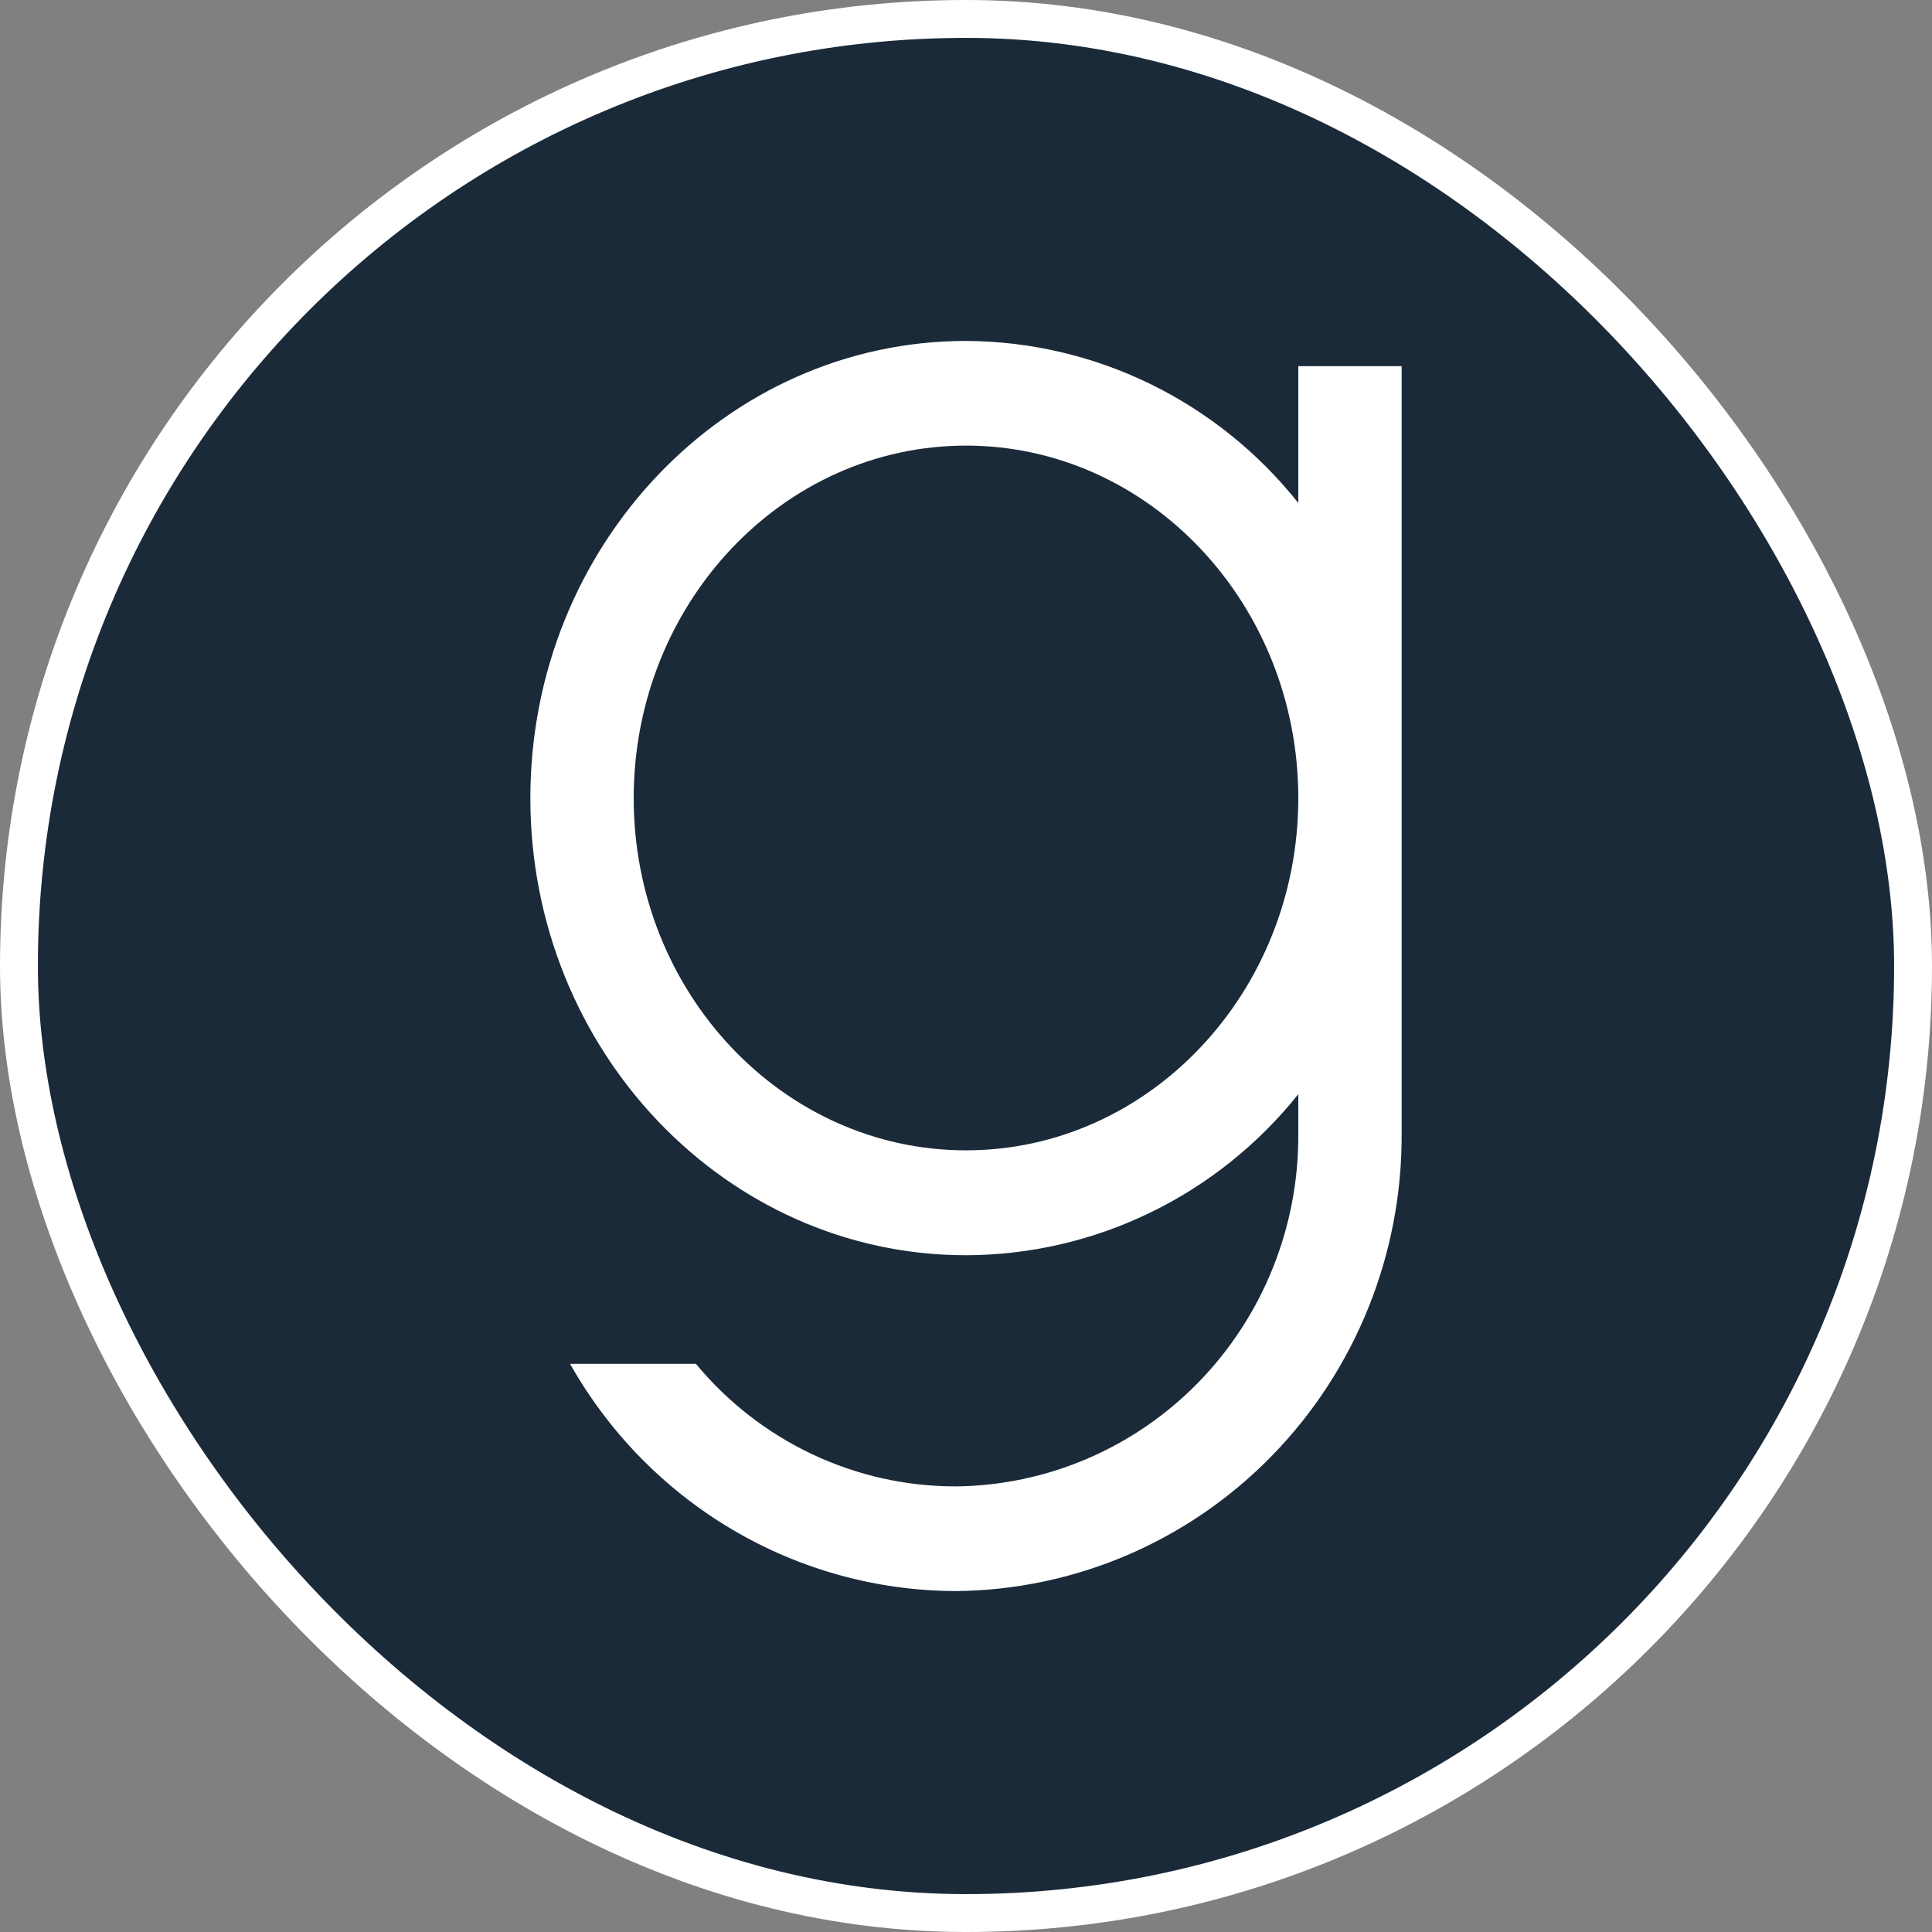 <svg width="51" height="51" viewBox="0 0 51 51" fill="none" xmlns="http://www.w3.org/2000/svg">
<rect x="0" y="0" width="51" height="51" fill="#808080" stroke="none"/>
<rect x="0.5" y="0.5" width="50" height="50" rx="25" fill="#1B2A39"/>
<rect x="0.5" y="0.5" width="50" height="50" rx="25" stroke="white"/>
<path fill-rule="evenodd" clip-rule="evenodd" d="M25.5 30.366C20.663 30.366 16.728 26.199 16.728 21.068C16.728 15.937 20.663 11.763 25.5 11.763C30.336 11.763 34.272 15.943 34.272 21.068C34.272 26.192 30.336 30.366 25.5 30.366ZM34.272 13.277C33.216 11.948 31.88 10.875 30.363 10.135C28.846 9.395 27.184 9.007 25.5 9C19.156 9 14 14.409 14 21.068C14 27.726 19.156 33.135 25.5 33.135C27.182 33.131 28.842 32.748 30.36 32.012C31.877 31.277 33.213 30.208 34.272 28.884V29.932C34.287 32.381 33.342 34.736 31.645 36.481C29.948 38.225 27.637 39.217 25.219 39.237C23.913 39.237 22.624 38.947 21.44 38.388C20.257 37.829 19.209 37.015 18.37 36.002H15.048C16.073 37.818 17.554 39.329 19.339 40.382C21.125 41.435 23.153 41.993 25.219 42C28.364 41.978 31.372 40.691 33.581 38.423C35.791 36.156 37.02 33.092 37 29.907V9.666H34.272V13.277Z" fill="white"/>
</svg>
